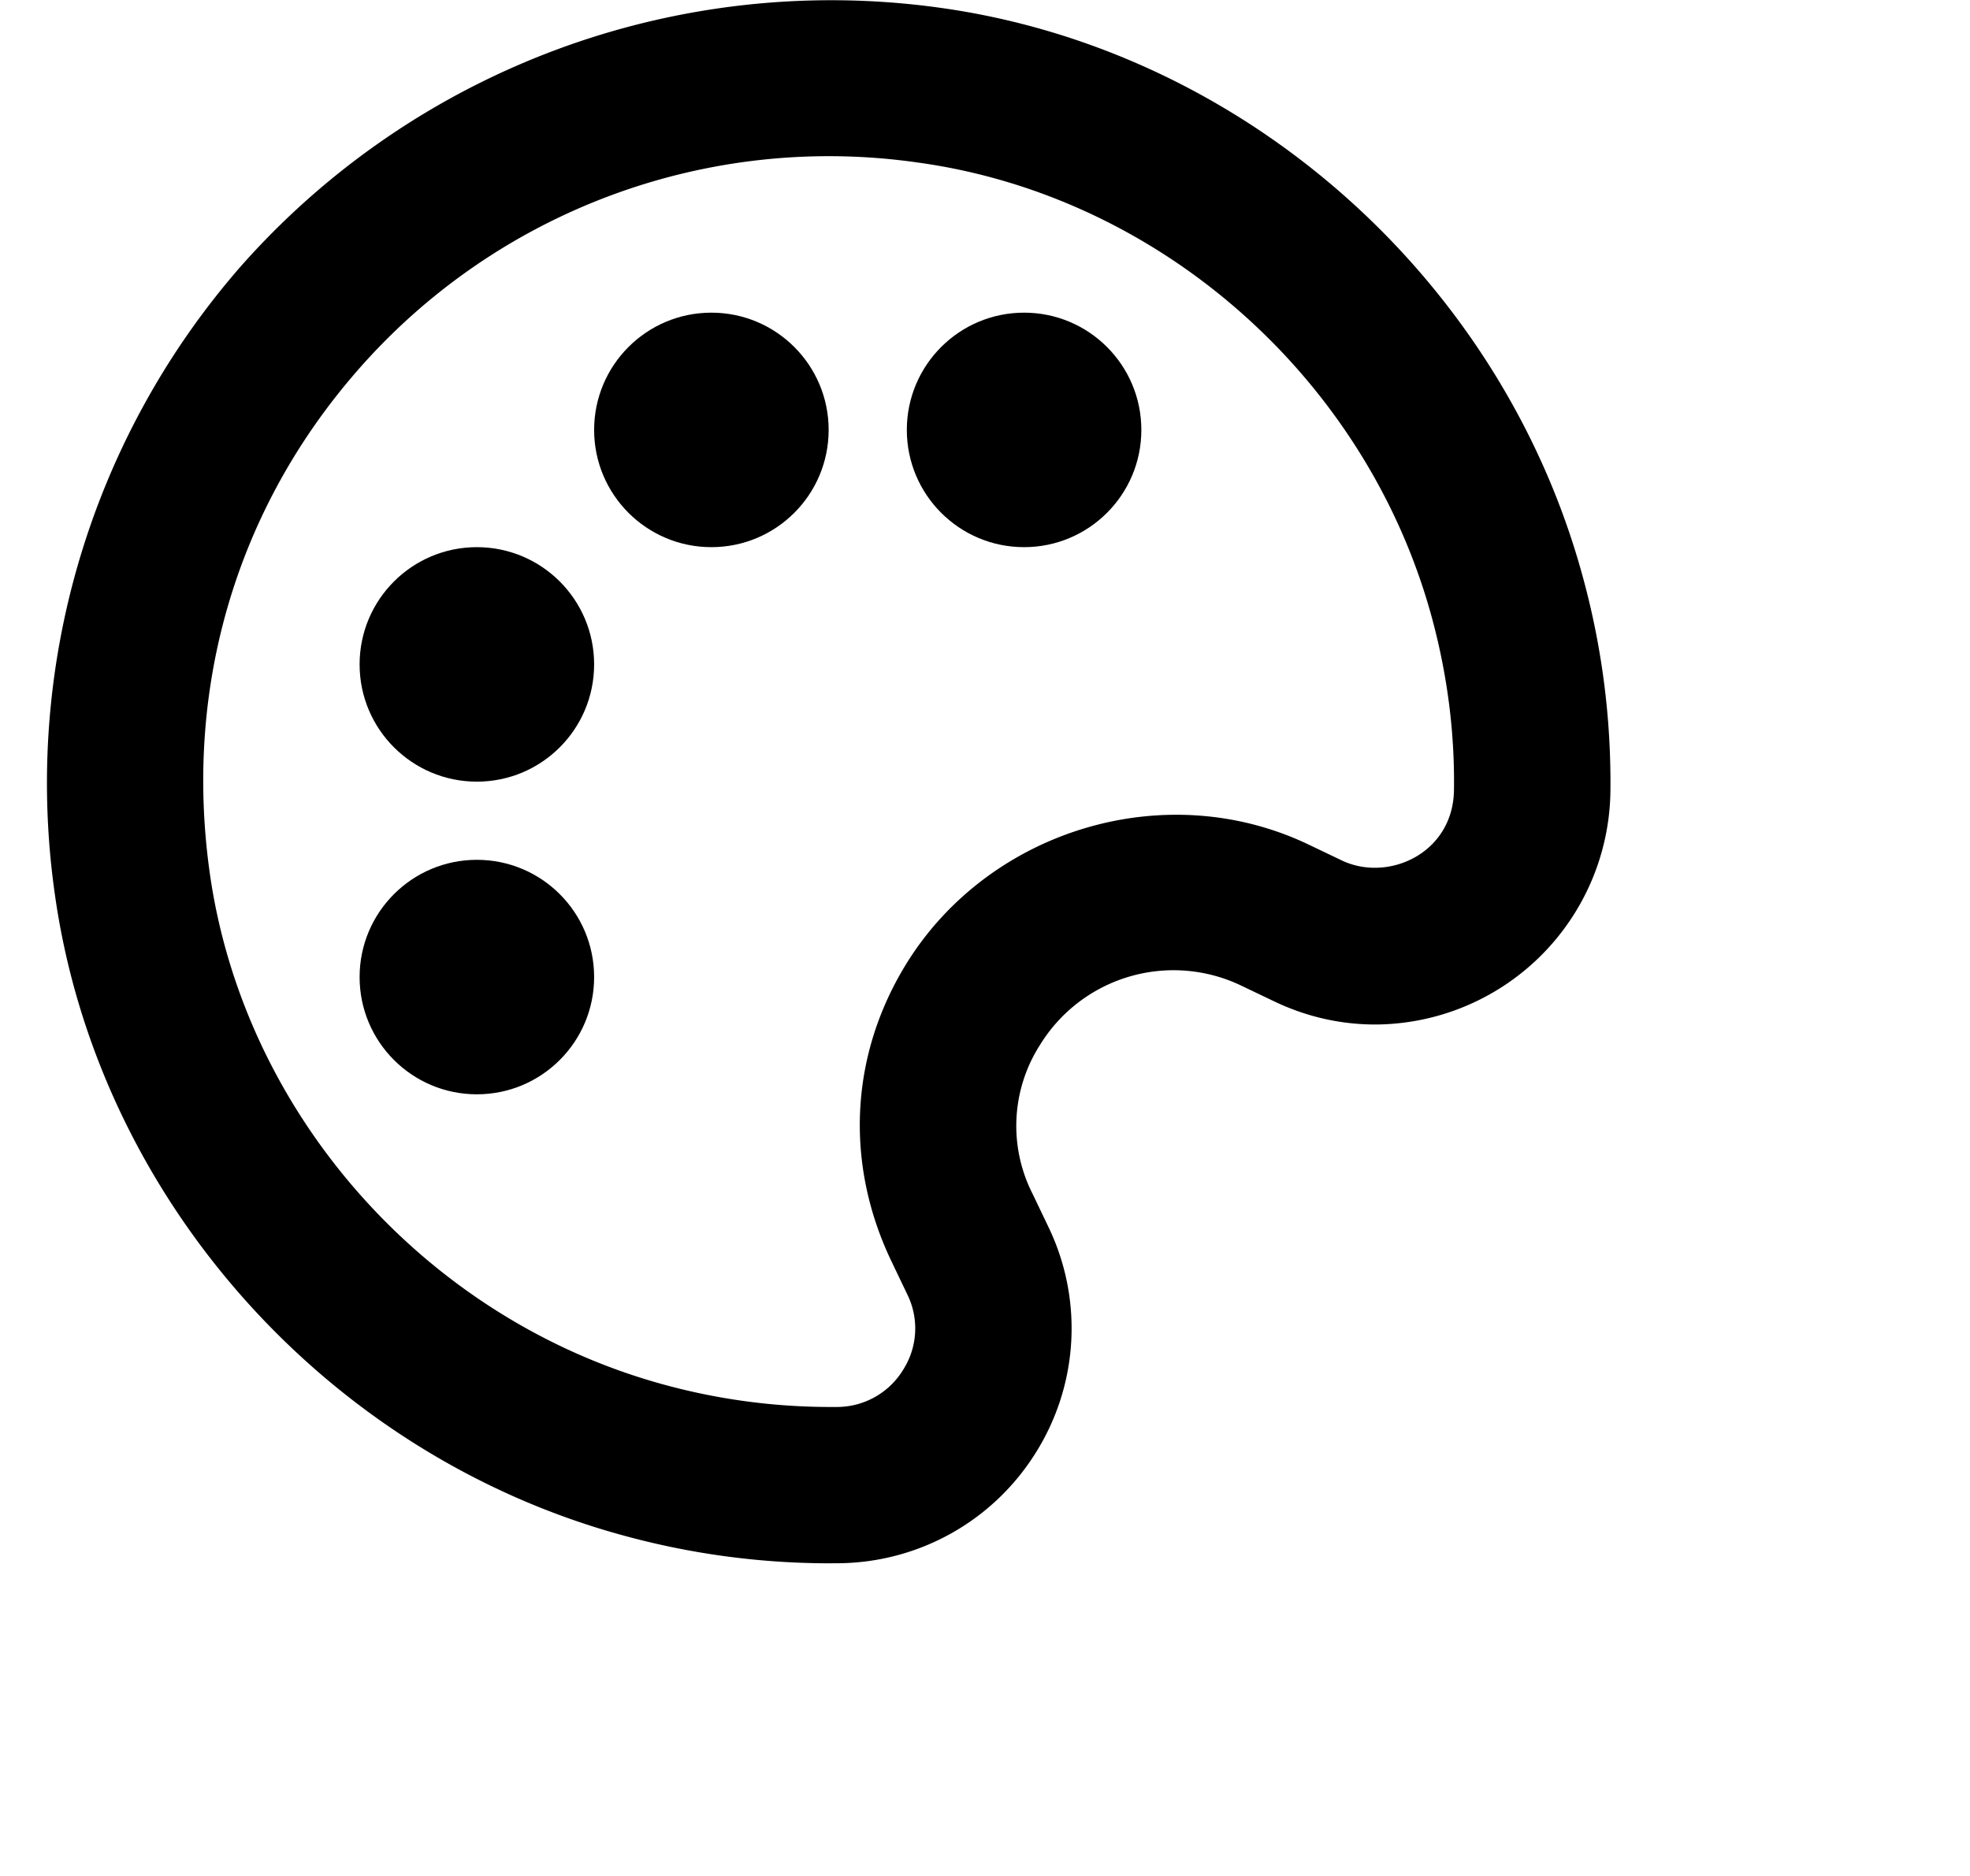 <!-- <svg xmlns="http://www.w3.org/2000/svg" viewBox="0 0 17 16.169" preserveAspectRatio="xMidYMin meet"><path d="M14 16.169H3c-1.654 0-3-1.346-3-3v-9c0-1.654 1.346-3 3-3h5v2H3c-.551 0-1 .449-1 1v9c0 .552.449 1 1 1h11a1 1 0 001-1v-6h2v6c0 1.655-1.346 3-3 3z"/><circle cx="8" cy="2.169" r="1"/><path d="M8.268 10.991c-.781.781-3.34 1.538-4.121.757 1.414-1.805.512-2.805 1.293-3.586a2 2 0 112.828 2.829z"/><circle cx="16" cy="7.169" r="1"/><path d="M16.078.122a.543.543 0 01.73.041c.2.2.218.517.042.73l-5.898 7.108a.988.988 0 01-1.459.049l-.572-.572c-.416-.416-.393-1.091.049-1.458L16.078.122z"/></svg> -->
<svg xmlns="http://www.w3.org/2000/svg" width="21" height="20" viewBox="2 2 24 24"><path d="M13.4 2.096a10.08 10.08 0 0 0-8.937 3.331A10.054 10.054 0 0 0 2.096 13.4c.53 3.894 3.458 7.207 7.285 8.246a9.982 9.982 0 0 0 2.618.354l.142-.001a3.001 3.001 0 0 0 2.516-1.426 2.989 2.989 0 0 0 .153-2.879l-.199-.416a1.919 1.919 0 0 1 .094-1.912 2.004 2.004 0 0 1 2.576-.755l.412.197c.412.198.85.299 1.301.299A3.022 3.022 0 0 0 22 12.14a9.935 9.935 0 0 0-.353-2.76c-1.04-3.826-4.353-6.754-8.247-7.284zm5.158 10.909-.412-.197c-1.828-.878-4.07-.198-5.135 1.494-.738 1.176-.813 2.576-.204 3.842l.199.416a.983.983 0 0 1-.051.961.992.992 0 0 1-.844.479h-.112a8.061 8.061 0 0 1-2.095-.283c-3.063-.831-5.403-3.479-5.826-6.586-.321-2.355.352-4.623 1.893-6.389a8.002 8.002 0 0 1 7.16-2.664c3.107.423 5.755 2.764 6.586 5.826.198.73.293 1.474.282 2.207-.012.807-.845 1.183-1.441.894z"></path><circle cx="7.5" cy="14.5" r="1.5"></circle><circle cx="7.5" cy="10.5" r="1.5"></circle><circle cx="10.5" cy="7.5" r="1.5"></circle><circle cx="14.5" cy="7.5" r="1.5"></circle></svg>